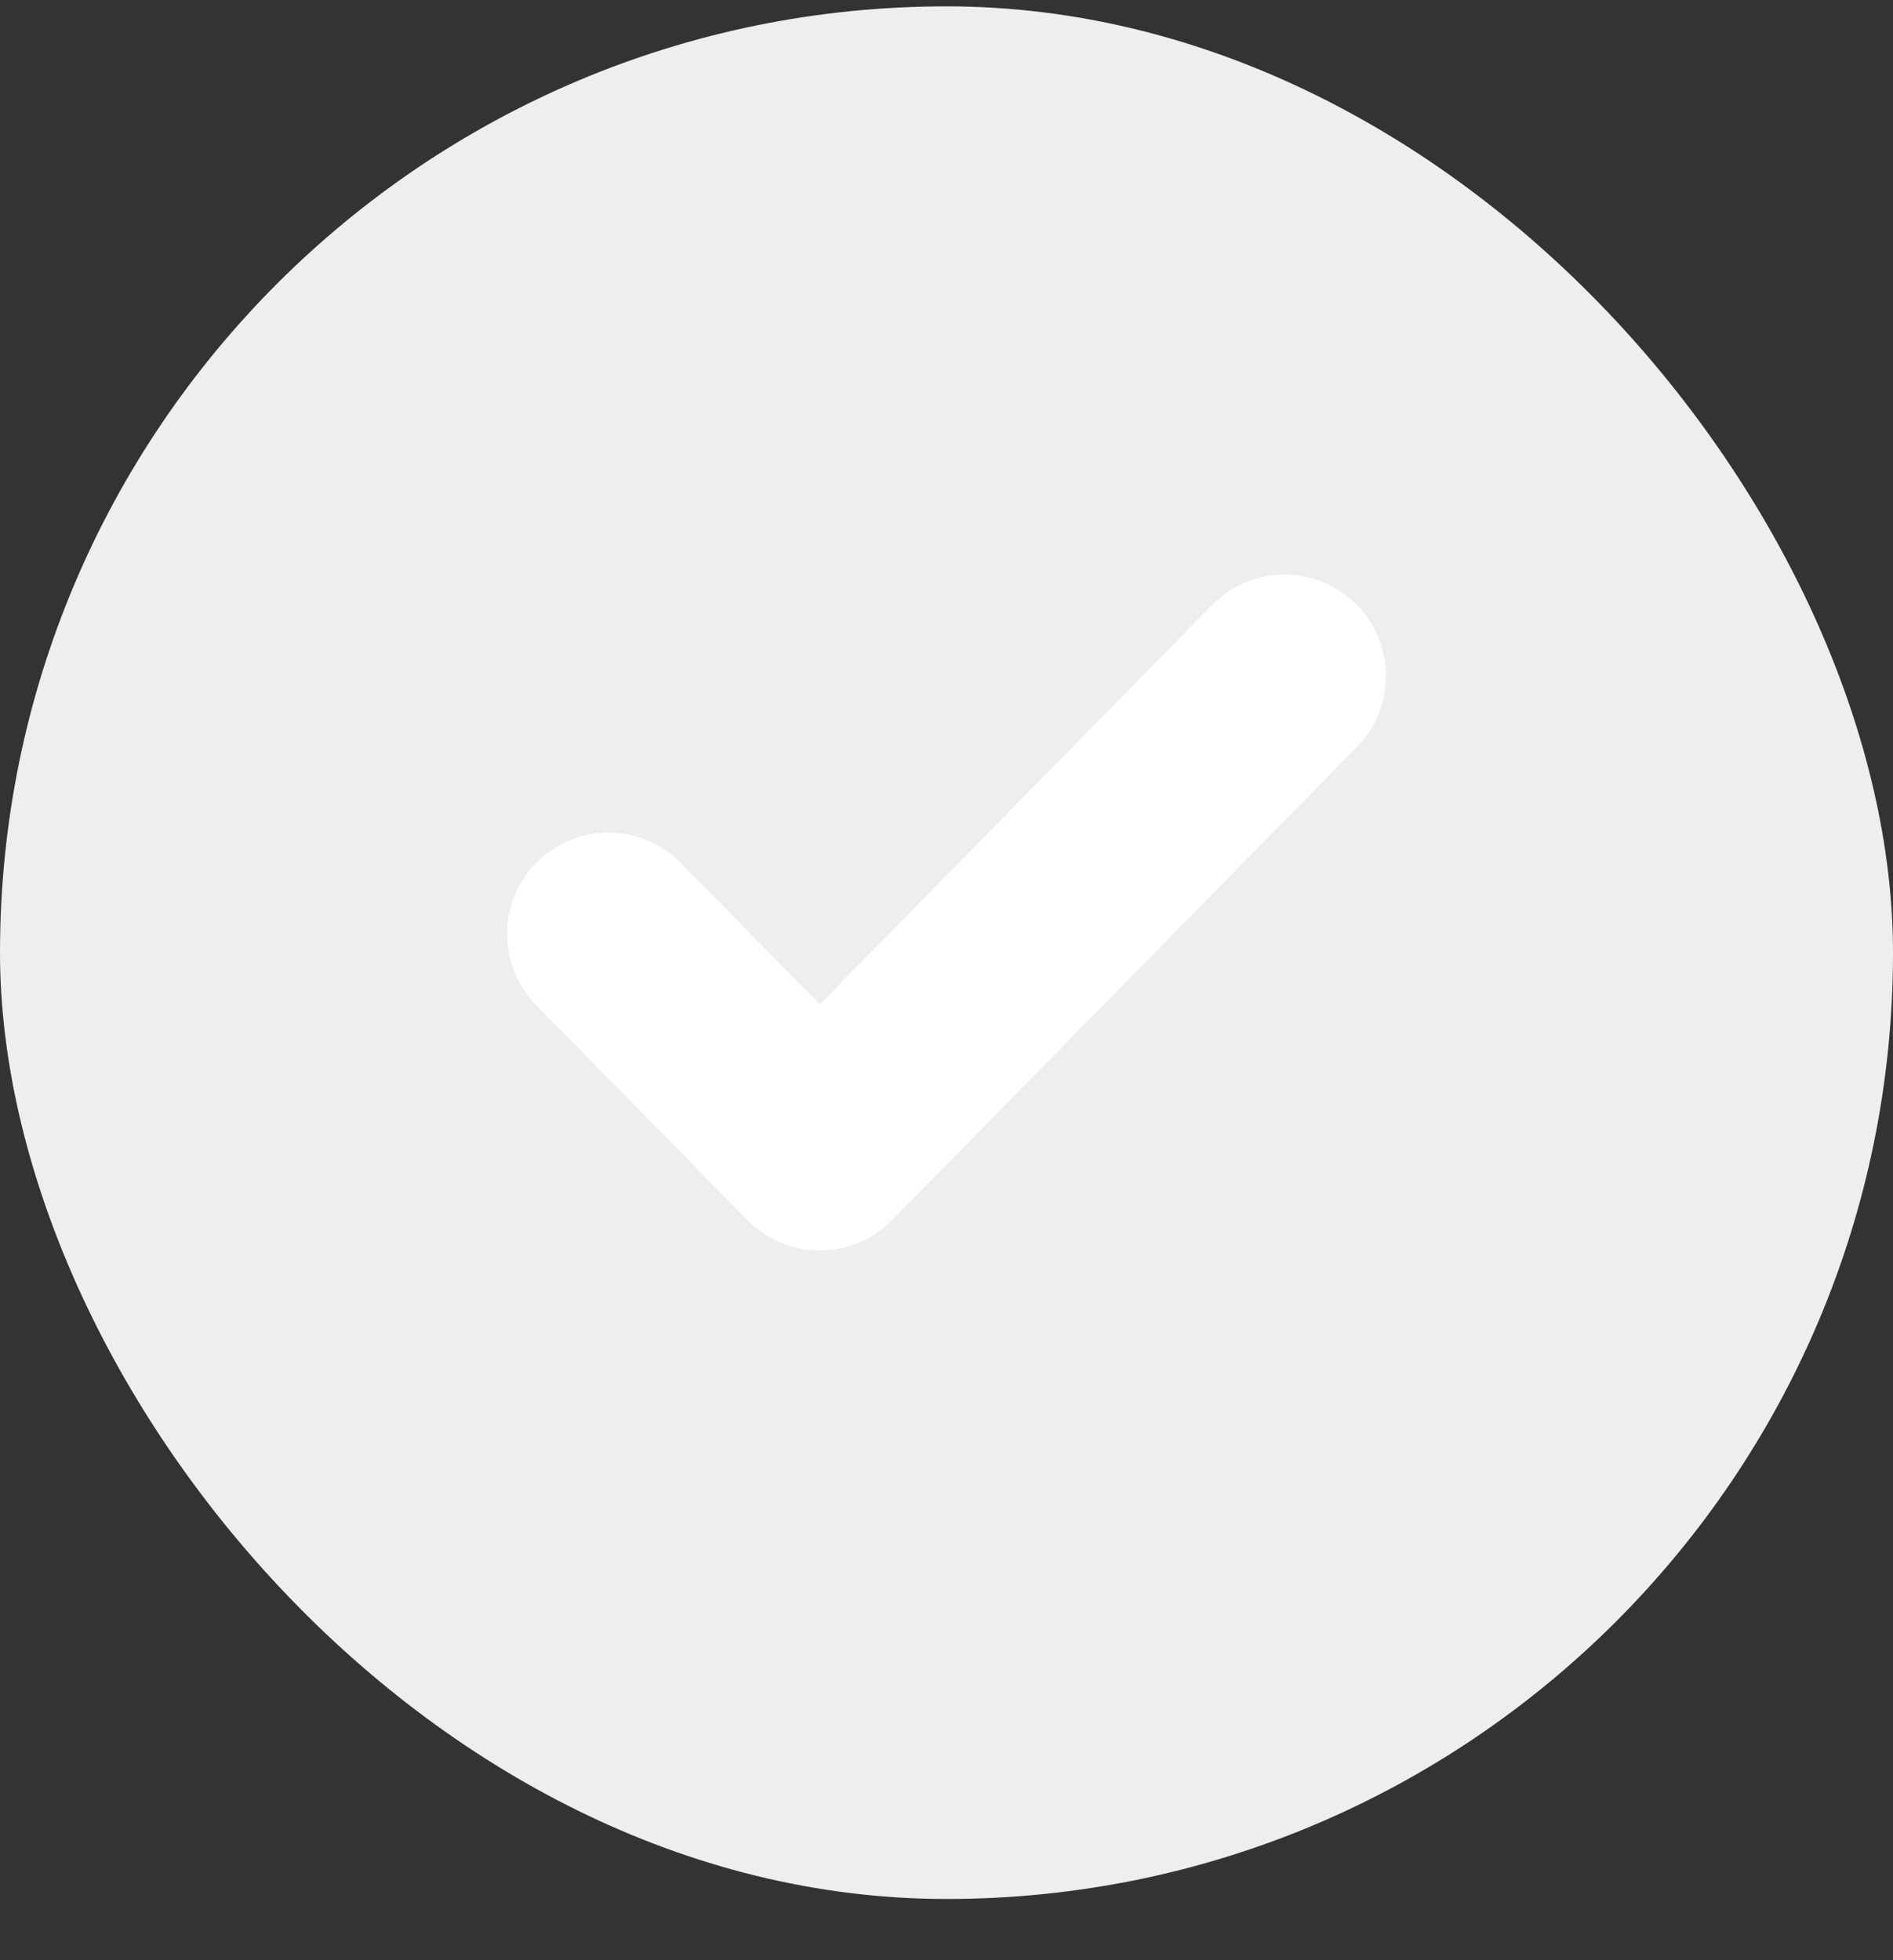 <svg width="28" height="29" viewBox="0 0 28 29" fill="none" xmlns="http://www.w3.org/2000/svg">
<rect x="0" y="0" width="28" height="29" fill="#333333" stroke="none"/>
<rect y="0.094" width="28" height="28" rx="14" fill="#EEEEEE"/>
<path d="M19 10L12.125 17L9 13.818" stroke="white" stroke-width="3" stroke-linecap="round" stroke-linejoin="round"/>
</svg>
